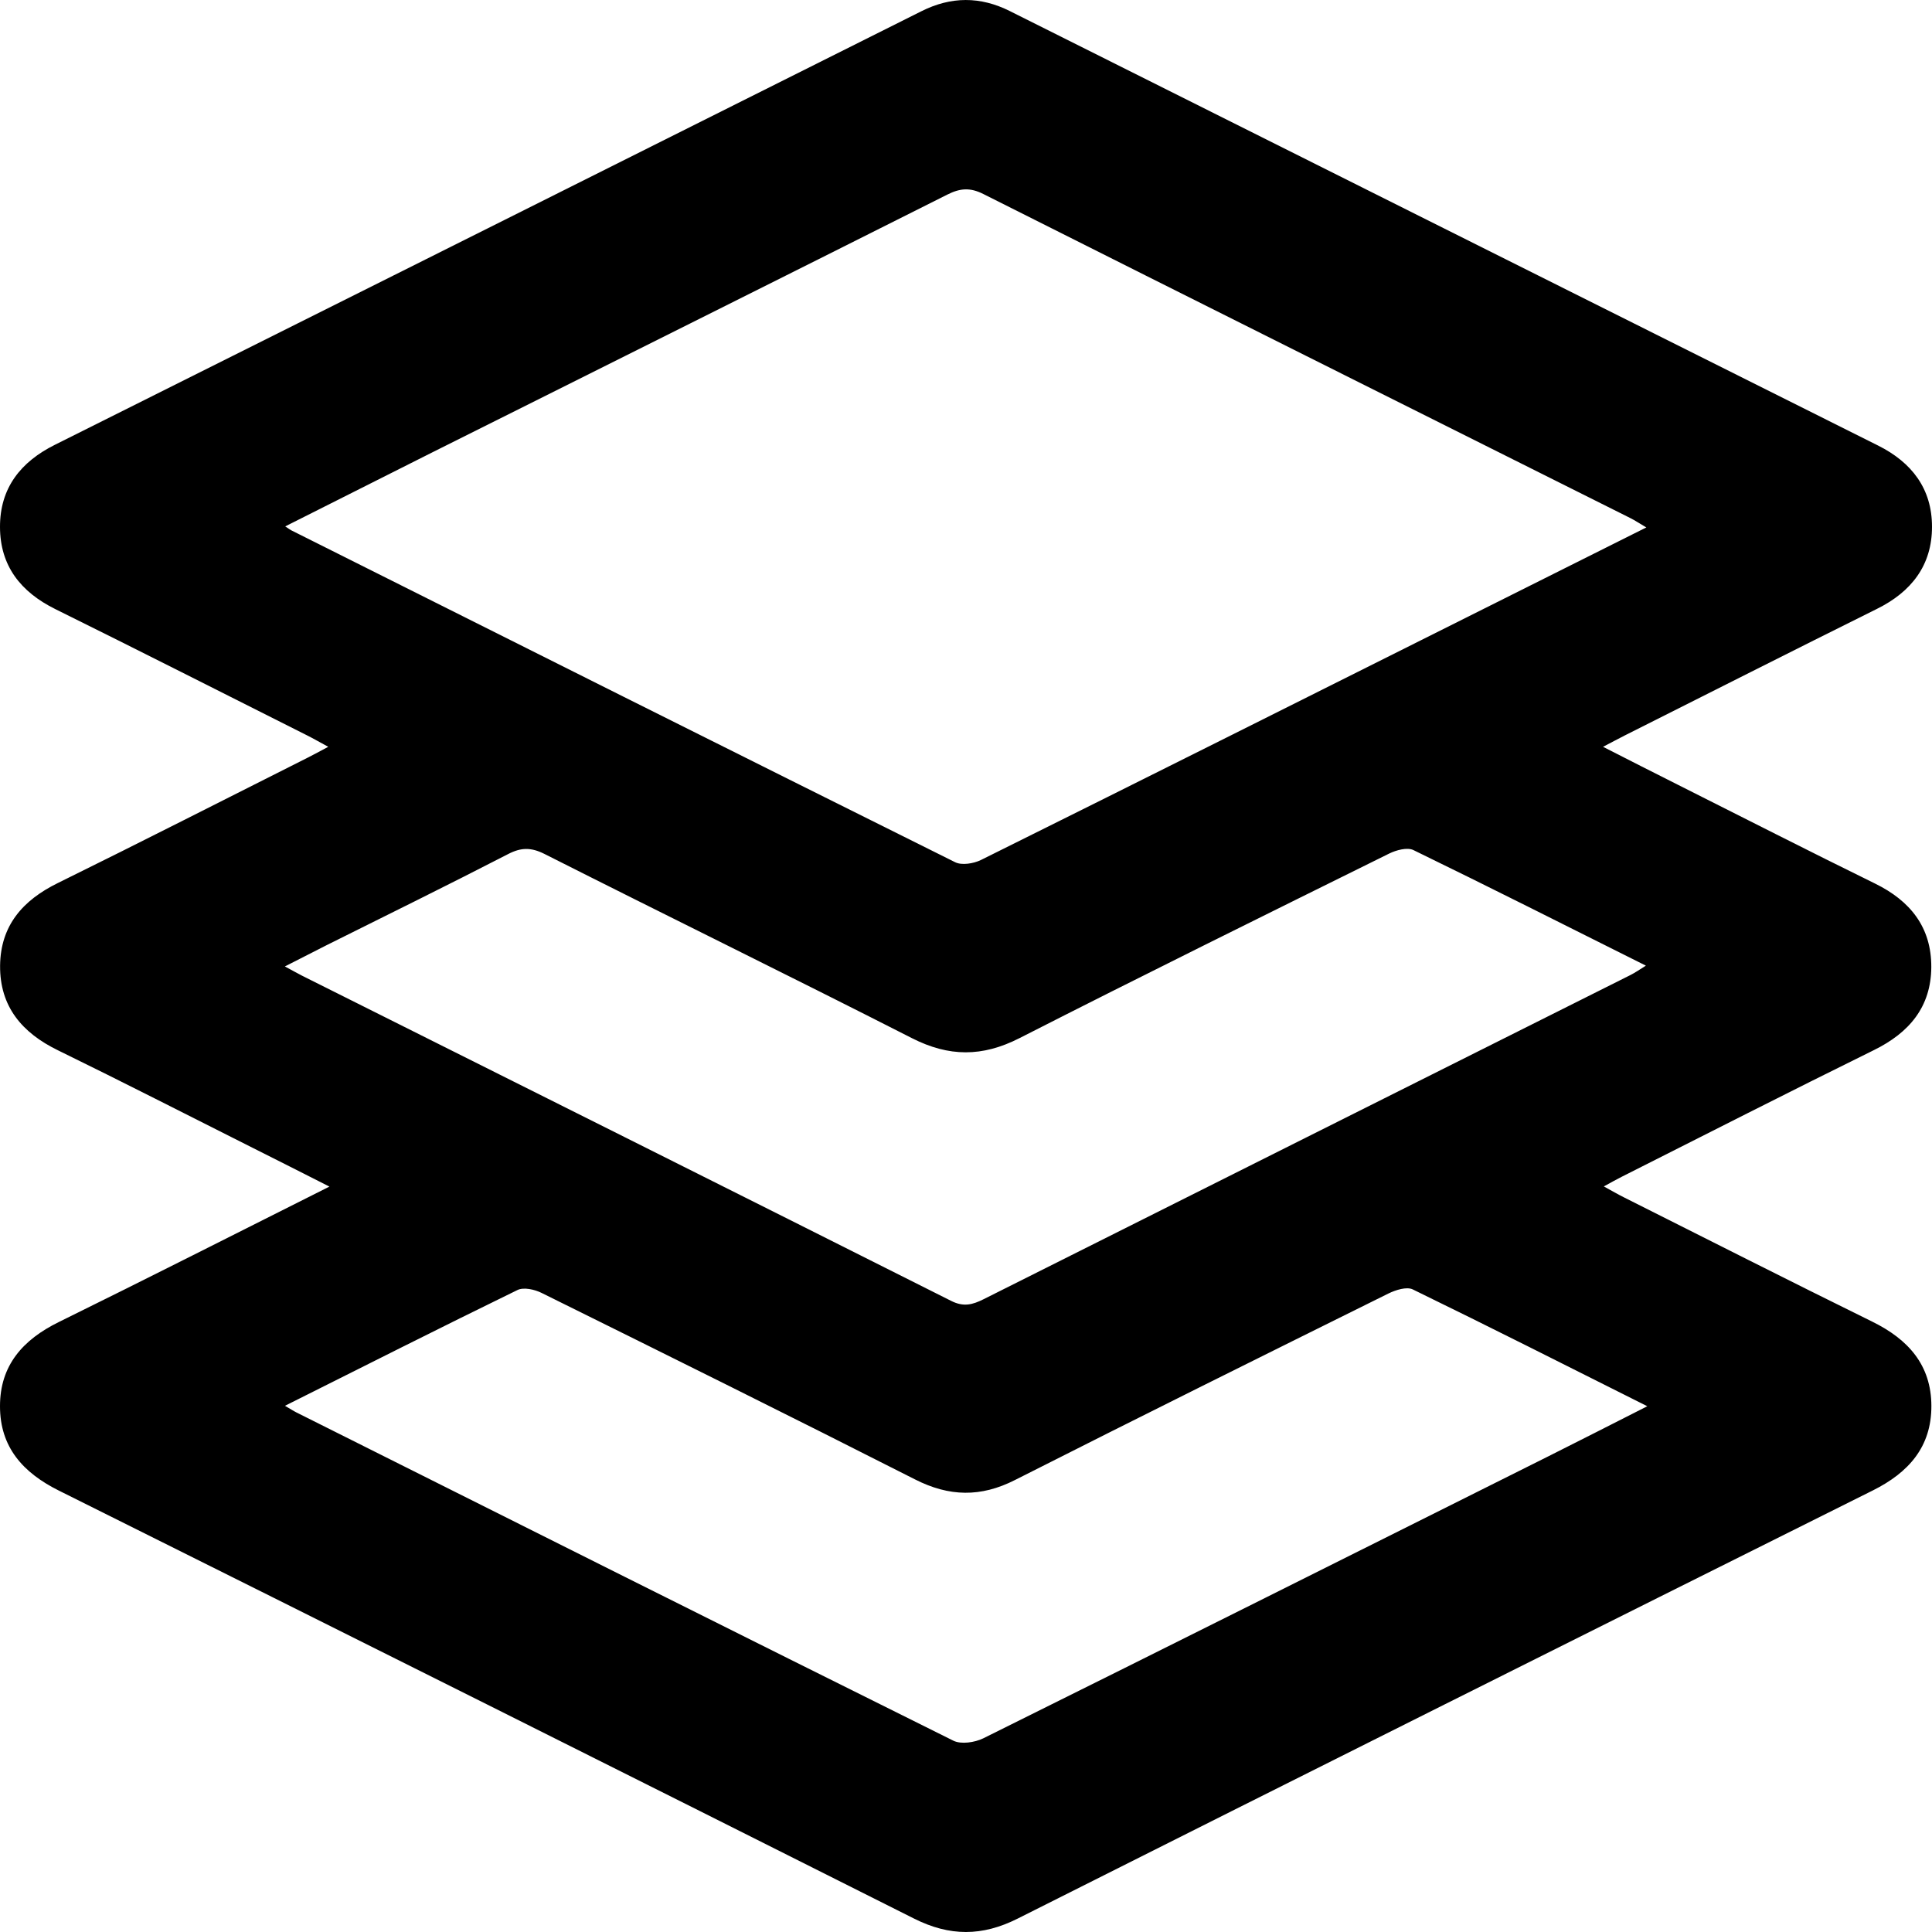 <svg width="22" height="22" viewBox="0 0 22 22" fill="none" xmlns="http://www.w3.org/2000/svg">
<path d="M3.751 13.512C3.435 13.352 3.158 13.211 2.88 13.072C2.14 12.7 1.403 12.323 0.66 11.96C0.251 11.761 -0.003 11.462 0.001 10.996C0.006 10.54 0.258 10.252 0.659 10.055C1.612 9.586 2.558 9.103 3.507 8.626C3.576 8.591 3.642 8.555 3.738 8.504C3.641 8.452 3.571 8.411 3.499 8.375C2.543 7.895 1.589 7.41 0.63 6.936C0.236 6.741 0.001 6.444 4.93824e-06 6.001C-0.001 5.557 0.235 5.259 0.627 5.064C3.915 3.421 7.203 1.775 10.49 0.129C10.83 -0.042 11.162 -0.043 11.501 0.127C14.796 1.776 18.091 3.426 21.387 5.074C21.771 5.266 22 5.567 22 5.997C22.001 6.437 21.765 6.74 21.372 6.934C20.414 7.41 19.46 7.893 18.505 8.373C18.43 8.411 18.356 8.451 18.254 8.504C18.555 8.657 18.832 8.799 19.11 8.938C19.856 9.313 20.601 9.693 21.351 10.061C21.753 10.258 21.994 10.559 21.992 11.013C21.989 11.467 21.74 11.76 21.34 11.957C20.38 12.43 19.427 12.916 18.471 13.398C18.409 13.429 18.349 13.463 18.263 13.51C18.354 13.56 18.423 13.6 18.495 13.636C19.437 14.109 20.377 14.586 21.322 15.051C21.728 15.251 21.992 15.543 21.993 16.01C21.994 16.476 21.734 16.768 21.328 16.971C18.079 18.592 14.833 20.216 11.589 21.847C11.184 22.051 10.814 22.051 10.408 21.847C7.164 20.216 3.918 18.593 0.669 16.973C0.264 16.771 4.93824e-06 16.481 4.93824e-06 16.014C-0.001 15.547 0.262 15.255 0.668 15.055C1.684 14.555 2.693 14.043 3.751 13.512ZM3.248 5.994C3.291 6.022 3.303 6.032 3.317 6.039C5.835 7.301 8.354 8.563 10.876 9.818C10.952 9.856 11.086 9.834 11.17 9.793C13.079 8.845 14.983 7.89 16.889 6.936C17.501 6.63 18.113 6.324 18.747 6.006C18.669 5.961 18.619 5.926 18.564 5.899C16.108 4.67 13.651 3.443 11.197 2.209C11.046 2.133 10.932 2.143 10.787 2.216C8.834 3.198 6.878 4.173 4.923 5.151C4.373 5.427 3.824 5.705 3.248 5.994ZM3.245 16.008C3.312 16.047 3.344 16.068 3.378 16.085C5.87 17.333 8.361 18.582 10.857 19.822C10.945 19.865 11.099 19.842 11.196 19.795C13.342 18.73 15.483 17.657 17.626 16.586C17.994 16.402 18.361 16.214 18.758 16.013C17.847 15.556 16.971 15.113 16.088 14.683C16.018 14.649 15.893 14.689 15.811 14.729C14.391 15.433 12.972 16.137 11.558 16.853C11.169 17.051 10.809 17.044 10.421 16.847C9.008 16.13 7.588 15.426 6.168 14.723C6.088 14.683 5.963 14.655 5.892 14.69C5.016 15.117 4.146 15.557 3.245 16.008ZM3.244 11.005C3.343 11.058 3.39 11.085 3.439 11.11C5.903 12.343 8.368 13.575 10.83 14.813C10.972 14.885 11.075 14.857 11.199 14.795C13.655 13.563 16.111 12.333 18.568 11.102C18.619 11.076 18.667 11.043 18.742 10.996C17.84 10.545 16.971 10.106 16.095 9.68C16.025 9.646 15.899 9.68 15.818 9.72C14.412 10.416 13.005 11.11 11.608 11.822C11.186 12.037 10.806 12.036 10.385 11.822C8.993 11.113 7.591 10.427 6.198 9.723C6.047 9.648 5.934 9.649 5.787 9.725C5.1 10.079 4.407 10.42 3.715 10.765C3.572 10.838 3.429 10.911 3.244 11.005Z" fill="currentColor"/>
</svg>
